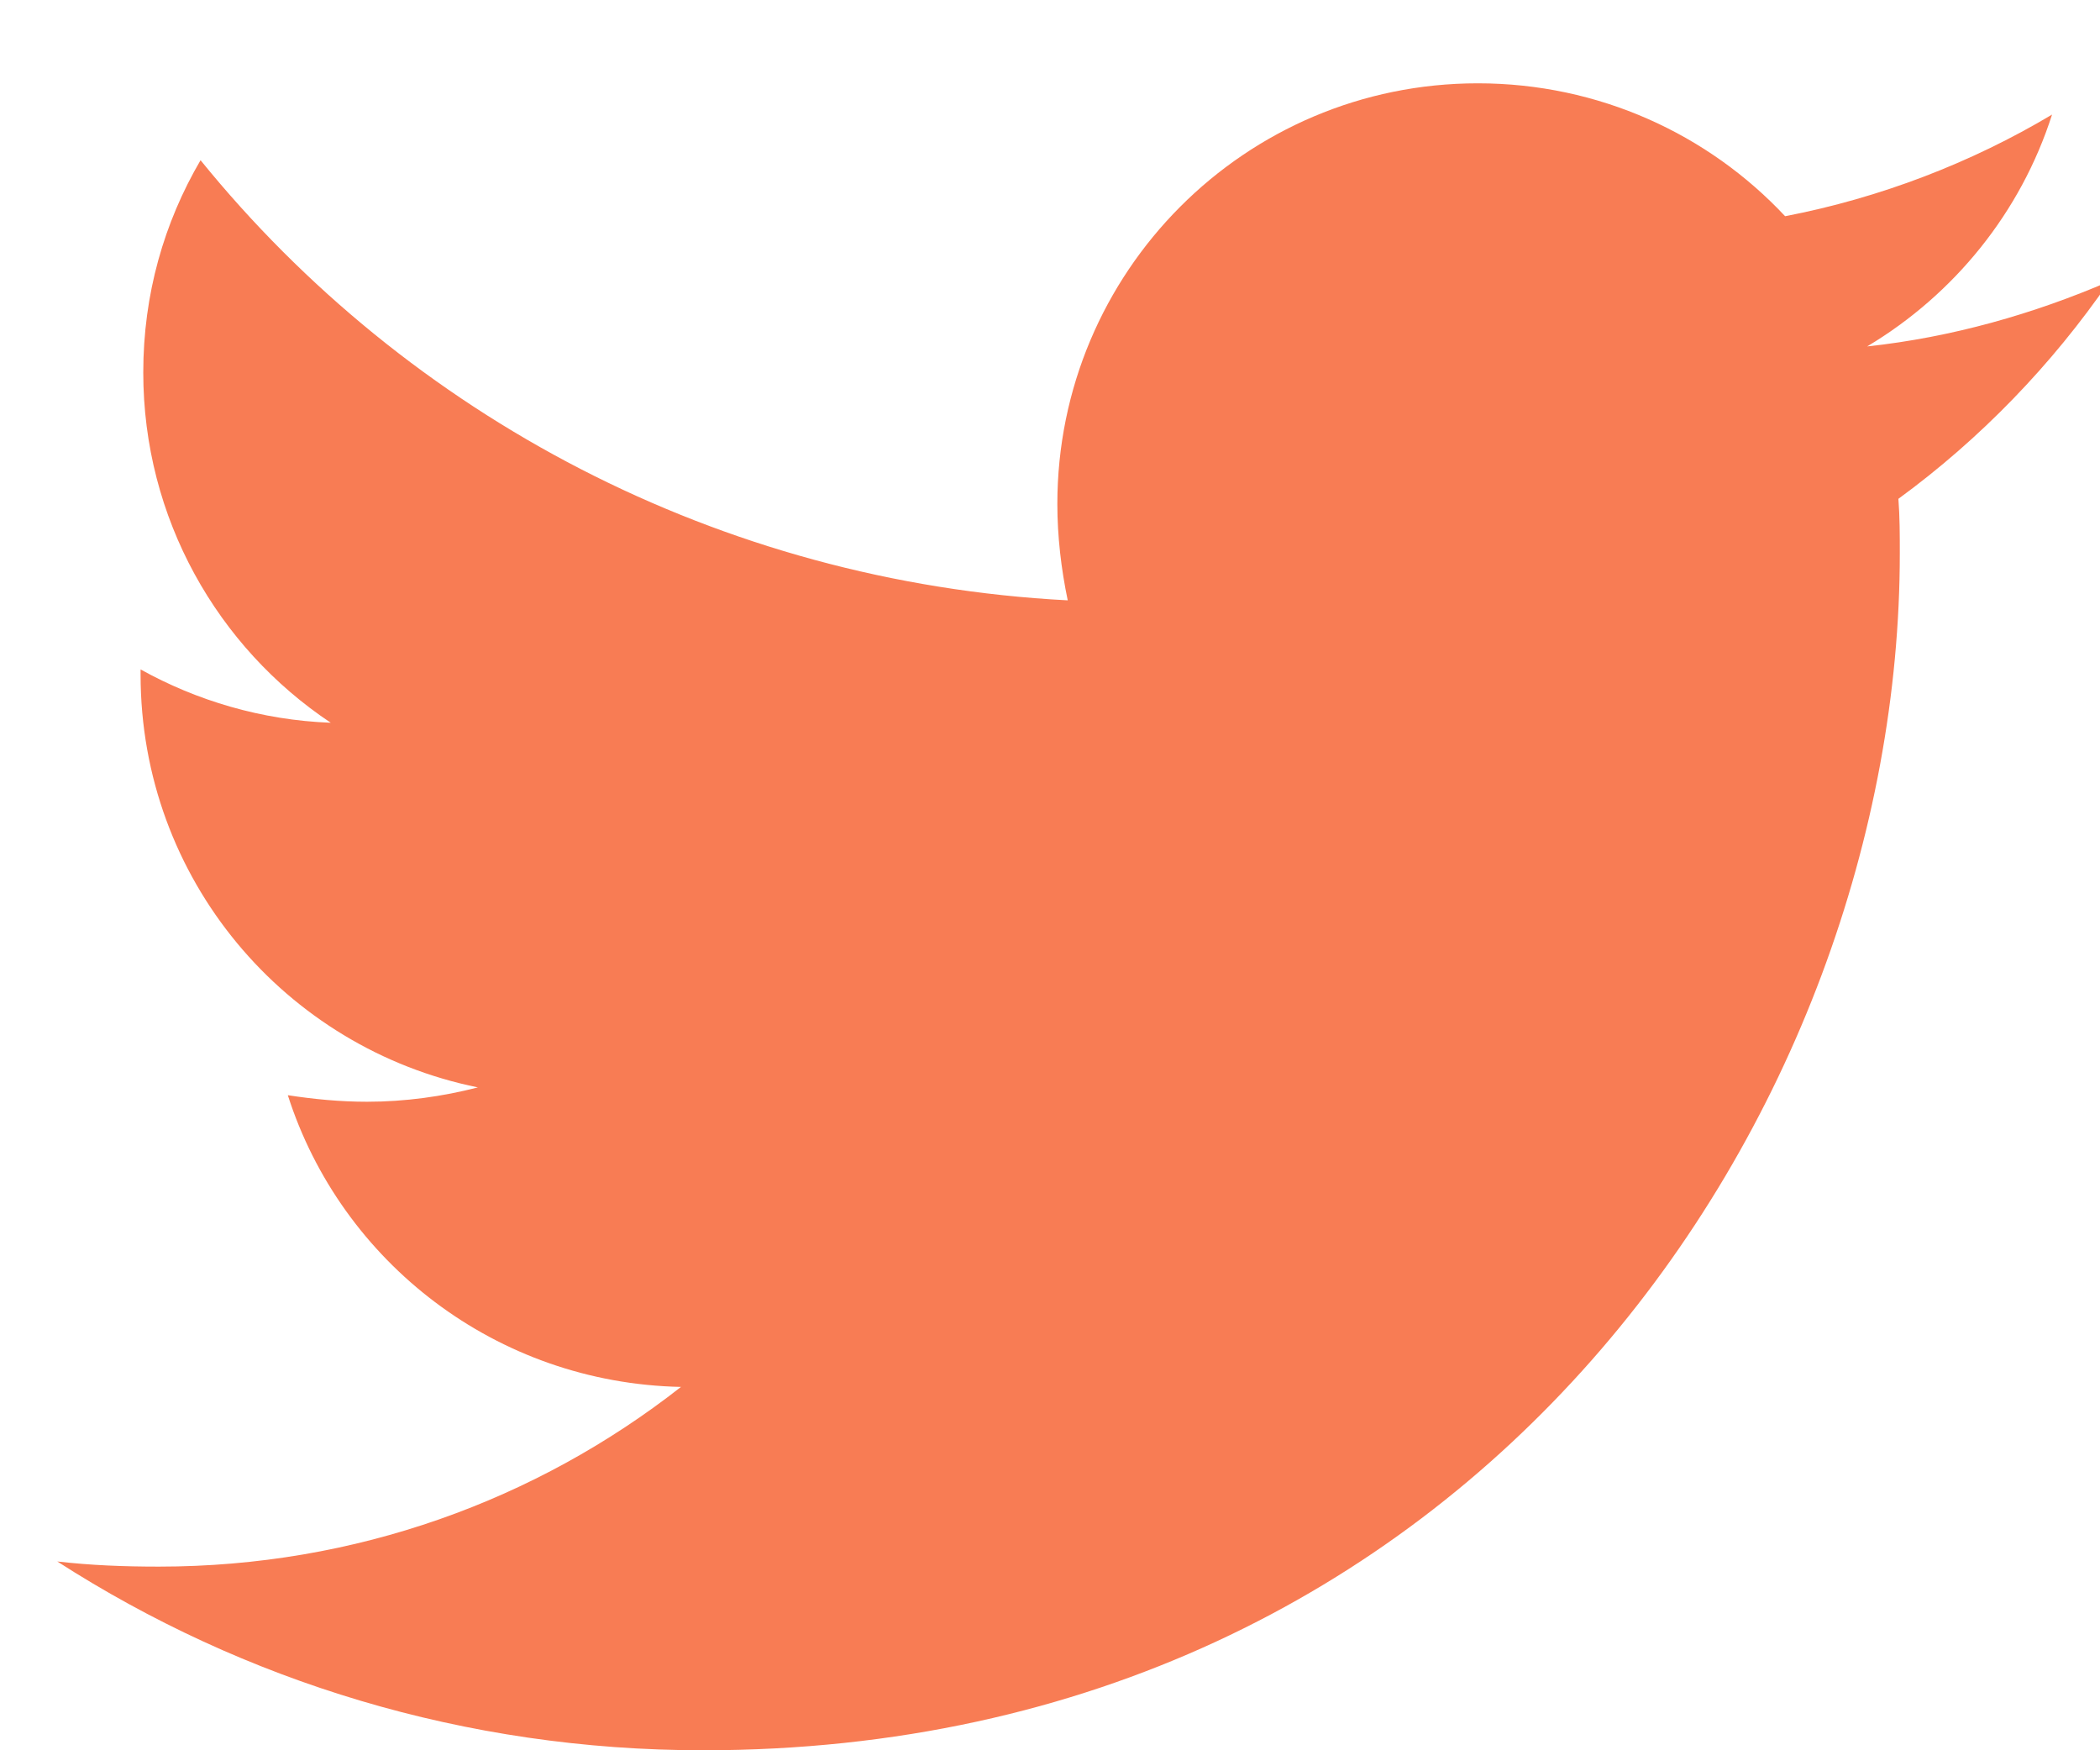 <?xml version="1.0" encoding="UTF-8"?>
<svg width="18px" height="15px" viewBox="0 0 18 15" version="1.1" xmlns="http://www.w3.org/2000/svg" xmlns:xlink="http://www.w3.org/1999/xlink">
    <!-- Generator: Sketch 48.2 (47327) - http://www.bohemiancoding.com/sketch -->
    <title>twitter - FontAwesome</title>
    <desc>Created with Sketch.</desc>
    <defs></defs>
    <g id="Desktop-HD" stroke="none" stroke-width="1" fill="none" fill-rule="evenodd" transform="translate(-289, -489)">
        <g id="Group-3" transform="translate(72, 198)" fill="#F87C54">
            <g id="Group" transform="translate(46, 289)">
                <path d="M189.08,4.411 C188.589,5.125 187.975,5.761 187.272,6.275 C187.284,6.431 187.284,6.587 187.284,6.743 C187.284,11.509 183.656,17 177.027,17 C174.984,17 173.087,16.408 171.491,15.382 C171.781,15.415 172.06,15.426 172.362,15.426 C174.047,15.426 175.598,14.857 176.837,13.886 C175.252,13.853 173.924,12.815 173.467,11.386 C173.69,11.42 173.913,11.442 174.147,11.442 C174.471,11.442 174.795,11.397 175.096,11.319 C173.444,10.984 172.205,9.533 172.205,7.781 L172.205,7.737 C172.685,8.004 173.243,8.172 173.835,8.194 C172.864,7.547 172.228,6.442 172.228,5.192 C172.228,4.522 172.406,3.908 172.719,3.373 C174.493,5.56 177.161,6.989 180.152,7.145 C180.096,6.877 180.063,6.598 180.063,6.319 C180.063,4.333 181.67,2.714 183.667,2.714 C184.705,2.714 185.643,3.15 186.301,3.853 C187.116,3.696 187.897,3.395 188.589,2.982 C188.321,3.819 187.752,4.522 187.004,4.969 C187.73,4.891 188.433,4.69 189.08,4.411 Z" id="twitter---FontAwesome"></path>
            </g>
        </g>
    </g>
</svg>